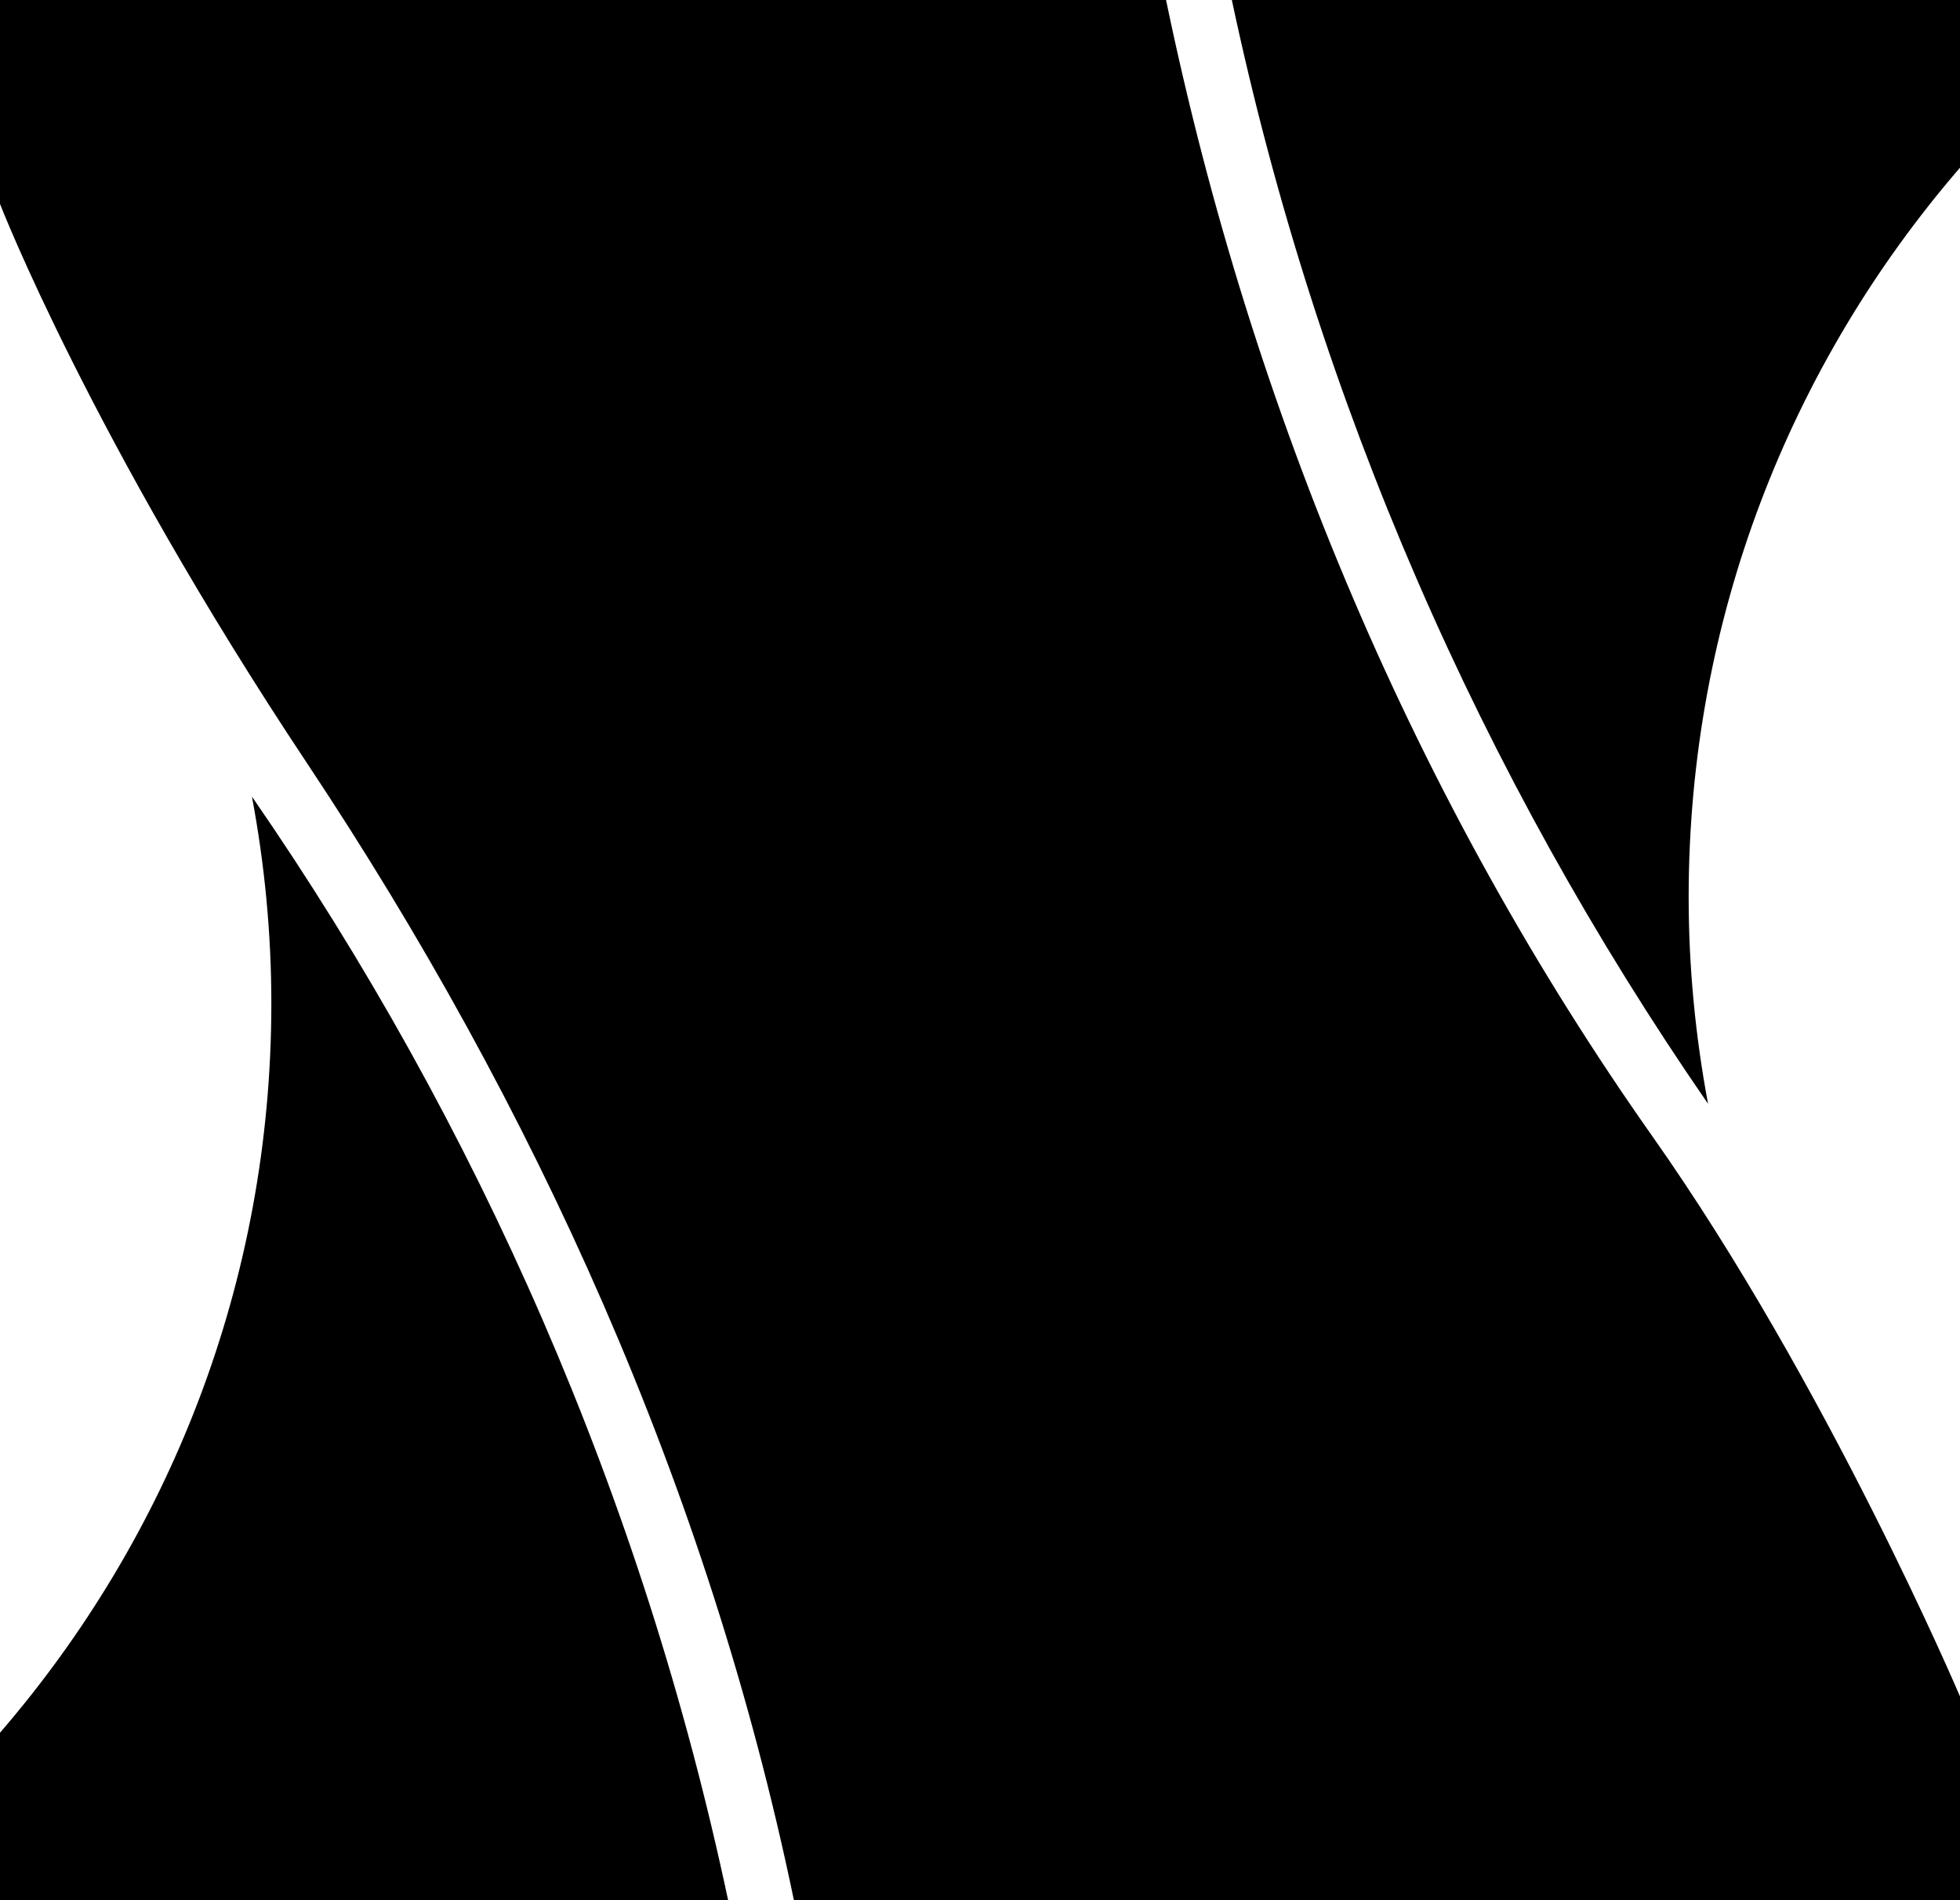 <svg data-name="Layer 1" xmlns="http://www.w3.org/2000/svg" viewBox="0 0 607.12 588.54"><path d="M381.57 0c26.47 124.65 77.4 240.34 147.51 341.84-3.89-20.76-6.01-42.14-6.01-64.03 0-86.36 31.72-165.26 84.05-225.88V0H381.57Z"></path><path d="M361.19 0H0v63.15s28.06 72.44 95.2 173.36c70.26 105.63 124.06 223.64 150.73 352.03h361.19v-63.15s-41.04-96.57-95.2-173.36C438.81 248.35 387.86 128.38 361.19 0Z"></path><path d="M84.05 310.73c0 86.36-31.72 165.26-84.05 225.88v51.93h225.55C199.08 463.89 148.15 348.2 78.04 246.7c3.89 20.76 6.01 42.14 6.01 64.03Z"></path></svg>